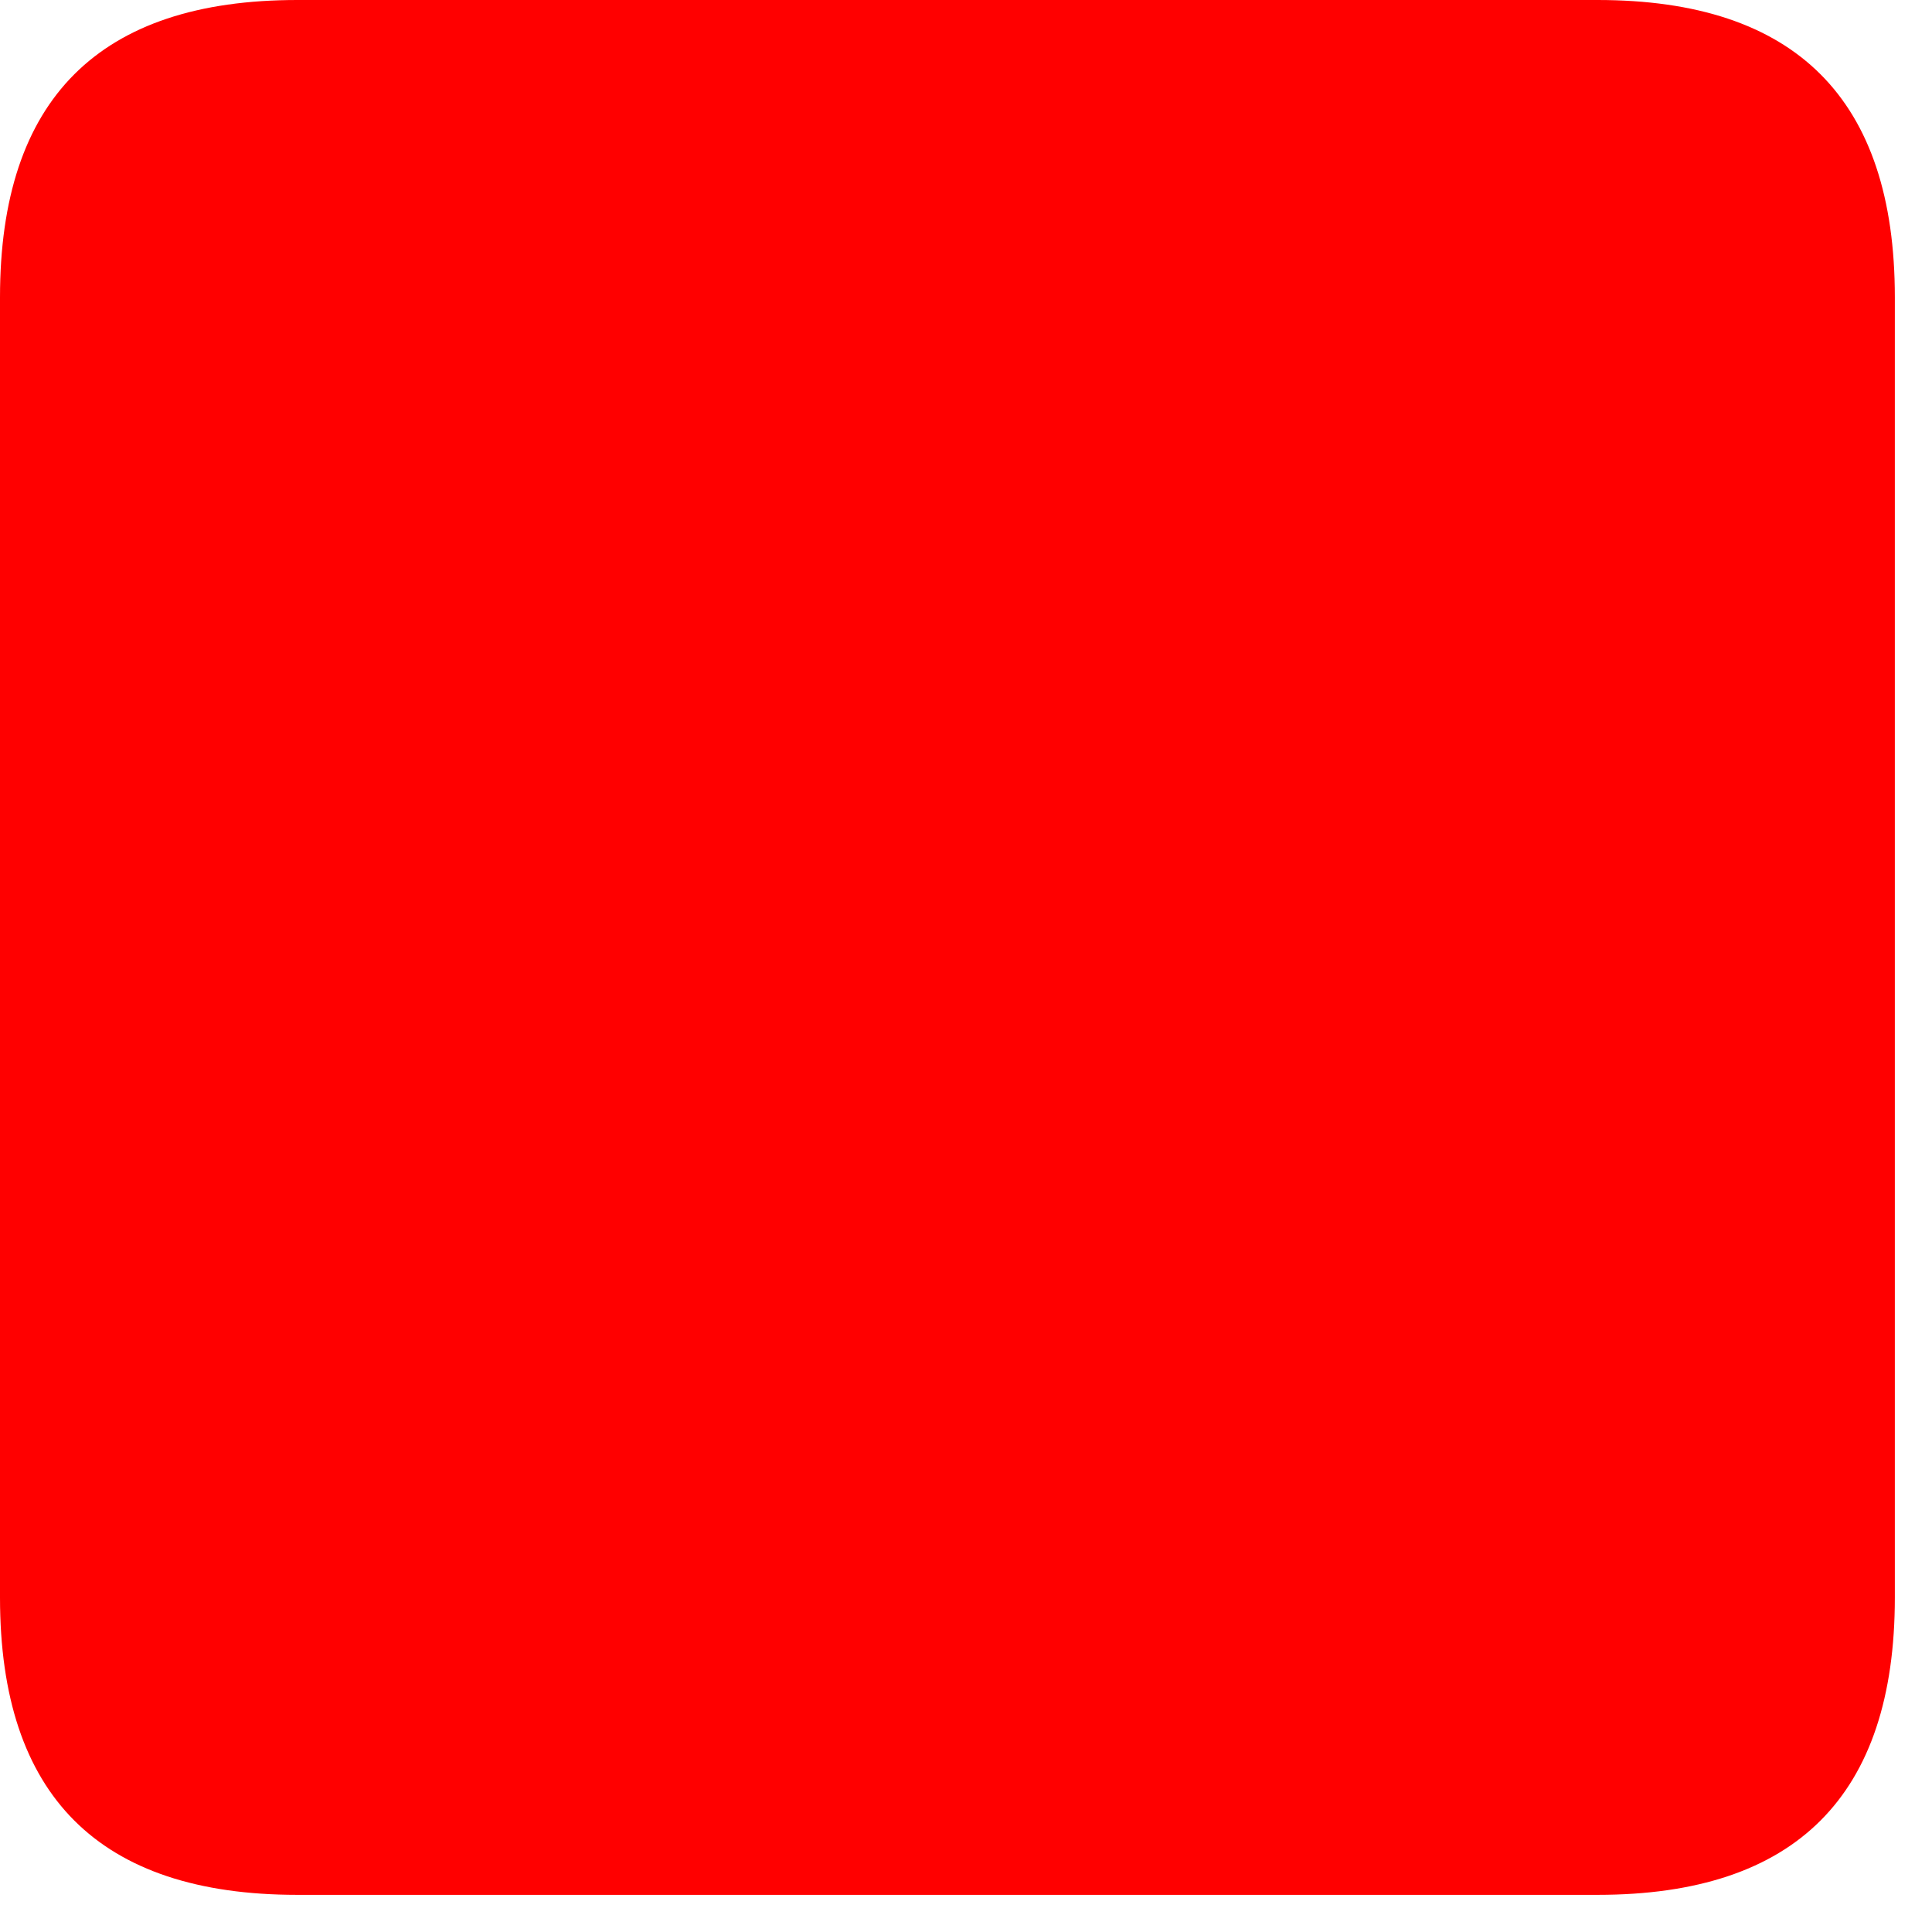 <?xml version="1.0"?>
<!DOCTYPE svg PUBLIC "-//W3C//DTD SVG 1.1//EN" "http://www.w3.org/Graphics/SVG/1.1/DTD/svg11.dtd">
<svg version='1.1' width='13px' height='13px' xmlns='http://www.w3.org/2000/svg' xmlns:xlink='http://www.w3.org/1999/xlink'>
	<g transform="translate(6.35,6.35)">
		<path d="M 2 0 L 10.75 0 Q 12.75 0 12.75 2 L 12.75 10.75 Q 12.75 12.75 10.75 12.75 L 2 12.75 Q 0 12.75 0 10.75 L 0 2 Q 0 0 2 0 Z" transform="translate(-6.35,-6.35)" fill="#FF0000"/>
	</g>
</svg>
